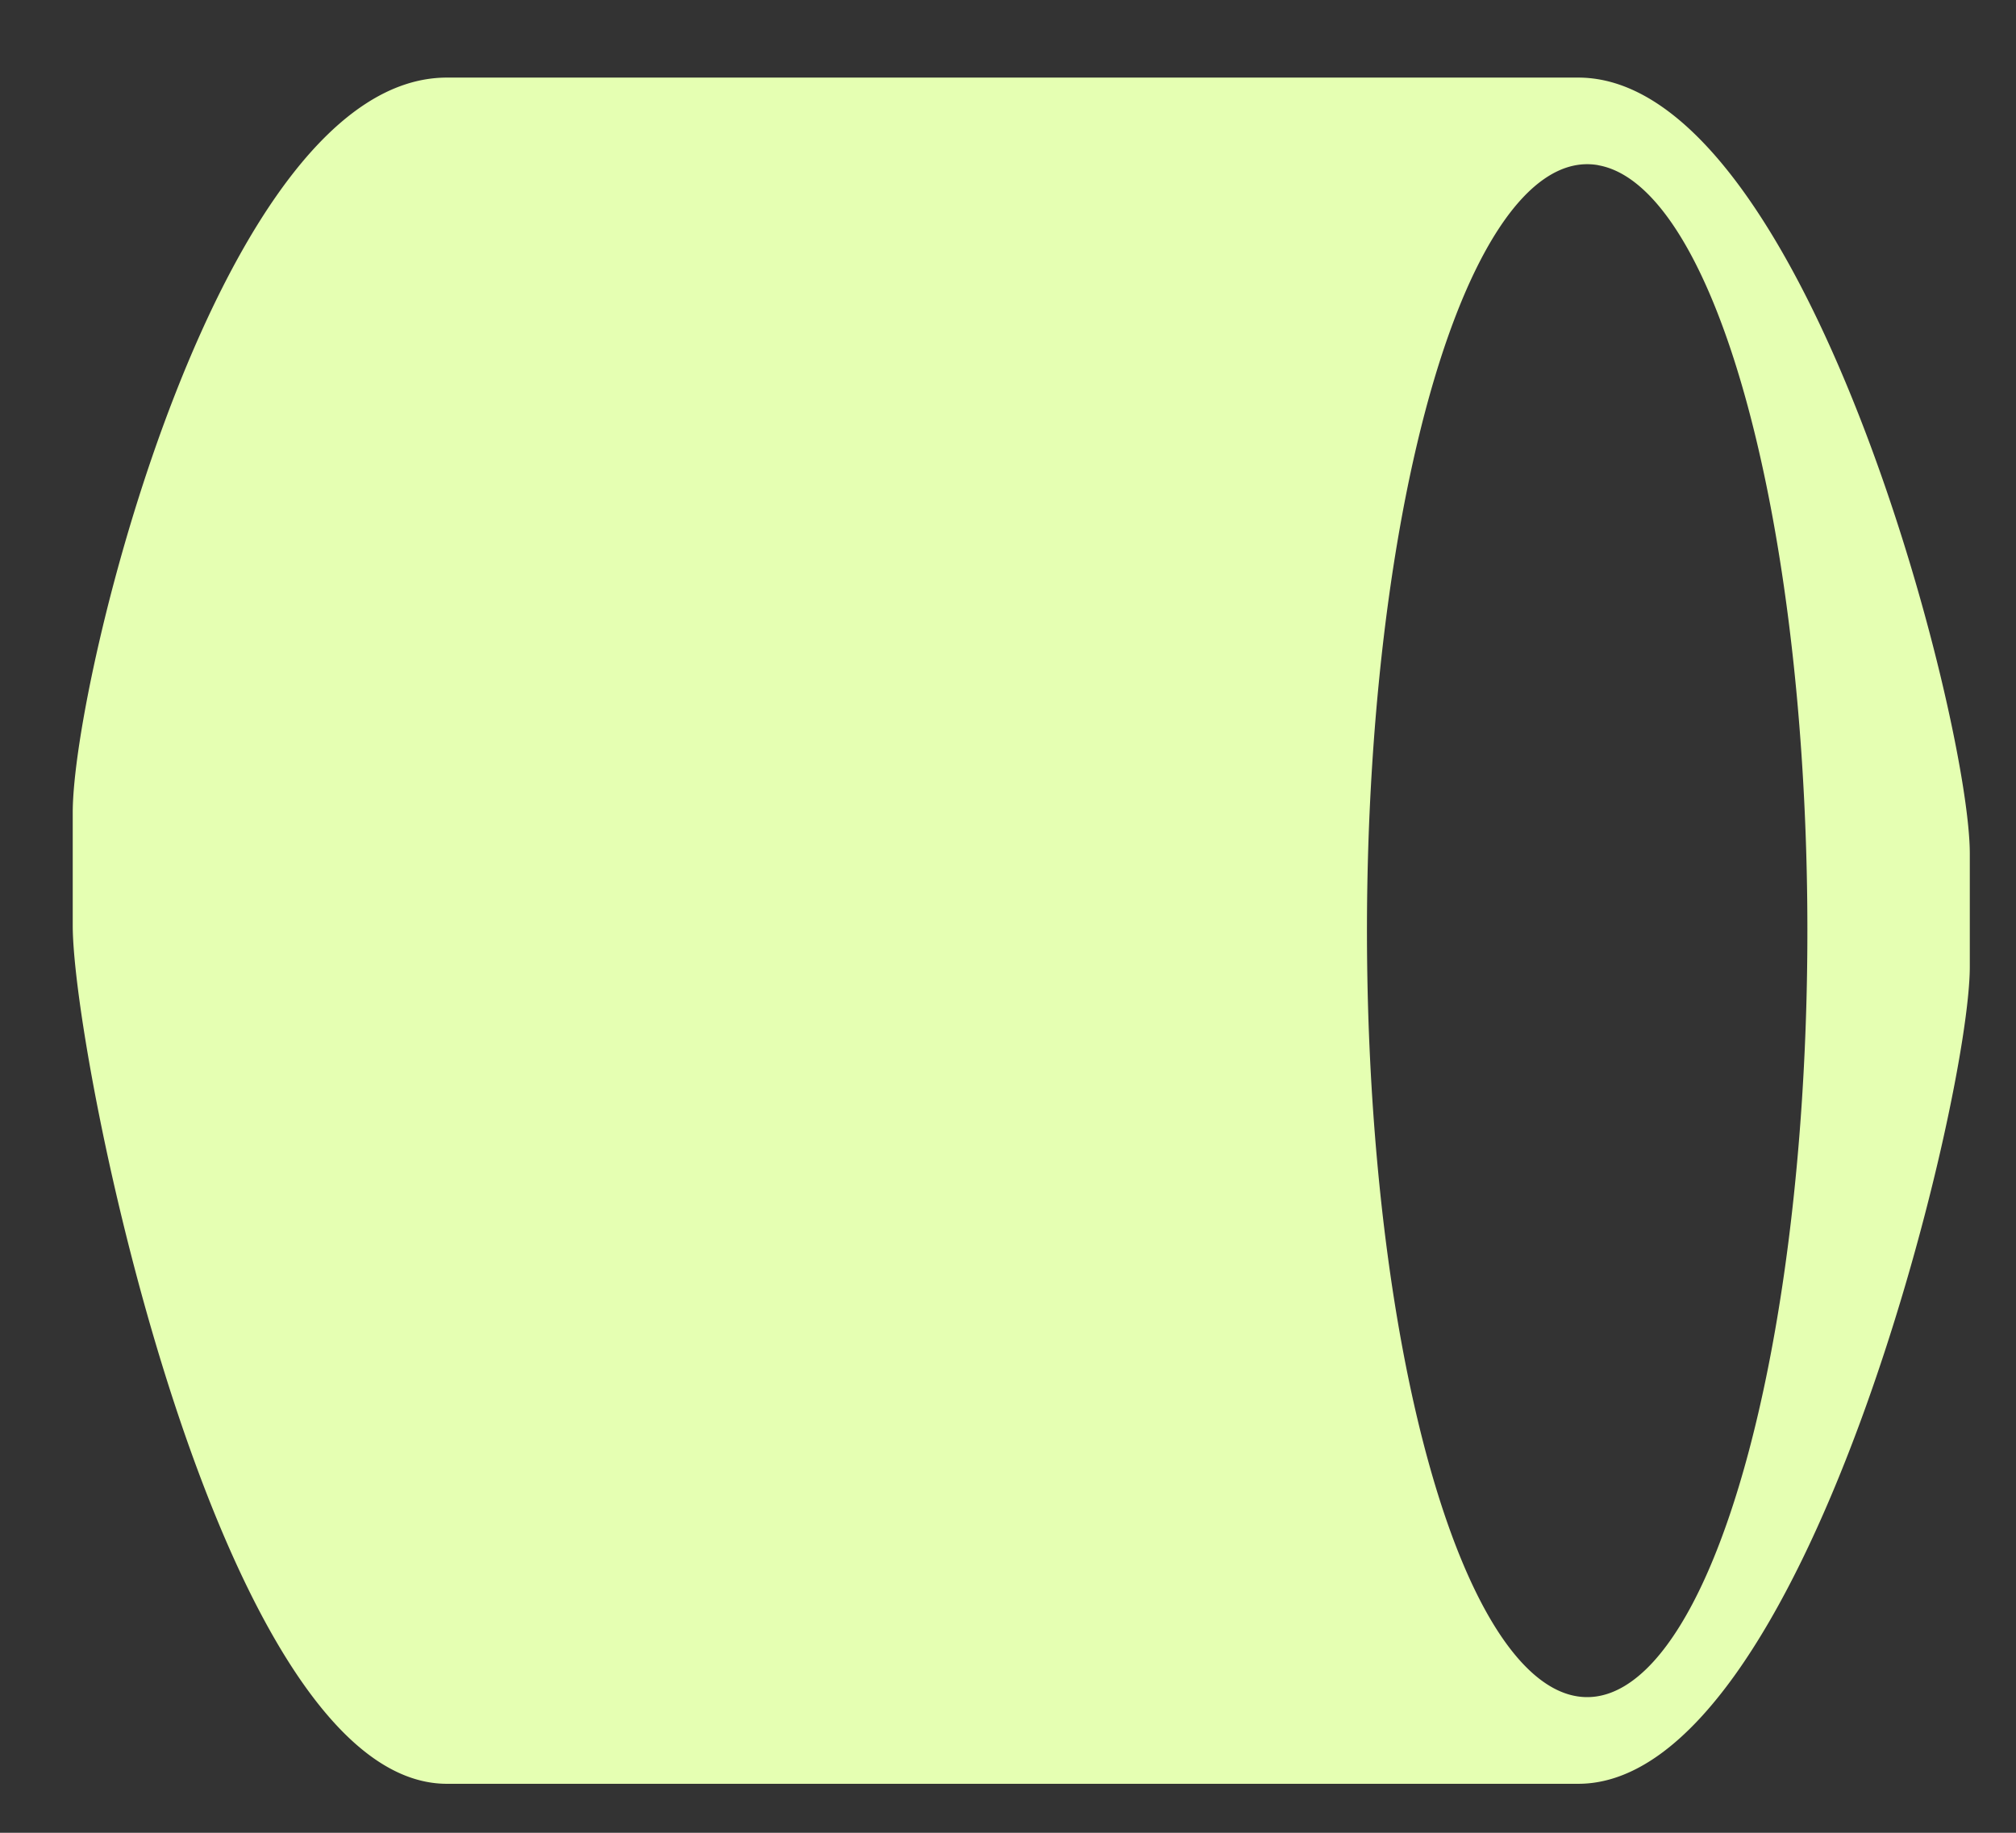 <?xml version="1.0" encoding="UTF-8" standalone="no"?>
<!-- Created with Inkscape (http://www.inkscape.org/) -->

<svg
   xmlns:dc="http://purl.org/dc/elements/1.1/"
   xmlns:cc="http://creativecommons.org/ns#"
   xmlns:rdf="http://www.w3.org/1999/02/22-rdf-syntax-ns#"
   xmlns:svg="http://www.w3.org/2000/svg"
   xmlns="http://www.w3.org/2000/svg"
   xmlns:xlink="http://www.w3.org/1999/xlink"
   xmlns:sodipodi="http://sodipodi.sourceforge.net/DTD/sodipodi-0.dtd"
   xmlns:inkscape="http://www.inkscape.org/namespaces/inkscape"
   width="110"
   height="100"
   viewBox="0 0 29.104 26.458"
   version="1.1"
   id="svg8"
   inkscape:version="0.92.0 r15299"
   sodipodi:docname="1.svg"
   inkscape:export-filename="C:\Users\Impossible\Desktop\绘图.png"
   inkscape:export-xdpi="25.4487"
   inkscape:export-ydpi="25.4487">
  <rect x="0" y="0" width="29.104" height="26.458" fill="#333333" stroke="none"/>
  <defs
     id="defs2">
    <linearGradient
       inkscape:collect="always"
       id="linearGradient4592">
      <stop
         style="stop-color:#b2ffe5;stop-opacity:1;"
         offset="0"
         id="stop4588" />
      <stop
         style="stop-color:#b2ffe5;stop-opacity:0;"
         offset="1"
         id="stop4590" />
    </linearGradient>
    <linearGradient
       inkscape:collect="always"
       xlink:href="#linearGradient4592"
       id="linearGradient4594"
       x1="-901.056"
       y1="1091.588"
       x2="-2788.021"
       y2="1091.588"
       gradientUnits="userSpaceOnUse"
       gradientTransform="matrix(0.247,0,0,0.21,-27.161,-159.831)" />
  </defs>
  <sodipodi:namedview
     id="base"
     pagecolor="#ffffff"
     bordercolor="#666666"
     borderopacity="1.0"
     inkscape:pageopacity="0.0"
     inkscape:pageshadow="2"
     inkscape:zoom="1"
     inkscape:cx="-77.009668"
     inkscape:cy="52.712925"
     inkscape:document-units="mm"
     inkscape:current-layer="layer1"
     showgrid="false"
     inkscape:pagecheckerboard="true"
     inkscape:snap-global="false"
     inkscape:window-width="1366"
     inkscape:window-height="705"
     inkscape:window-x="-8"
     inkscape:window-y="-8"
     inkscape:window-maximized="1"
     units="px" />
  <g
     inkscape:label="Layer 1"
     inkscape:groupmode="layer"
     id="layer1"
     transform="translate(0,-270.542)">
    <path
       style="opacity:1;fill:#e5ffb2;fill-opacity:1;stroke:none;stroke-width:0;stroke-miterlimit:4;stroke-dasharray:none;stroke-dashoffset:0;stroke-opacity:0.922"
       d="m 6.452,271.662 c -3.271,0 -5.402,8.678 -5.402,10.609 v 1.632 c 0,1.932 2.131,12.39 5.402,12.39 H 22.784 c 3.271,0 5.653,-9.865 5.653,-11.796 v -1.632 c 0,-1.932 -2.382,-11.203 -5.653,-11.203 z m 16.619,1.265 a 3.179,11.064 0 0 1 0.536,0.253 3.179,11.064 0 0 1 2.409,13.208 l -8.9e-4,0.016 a 3.179,11.064 0 0 1 -3.798,8.369 3.179,11.064 0 0 1 -2.406,-13.215 3.179,11.064 0 0 1 3.26,-8.632 z"
       id="path4525"
       inkscape:connector-curvature="0" />
  </g>
</svg>

